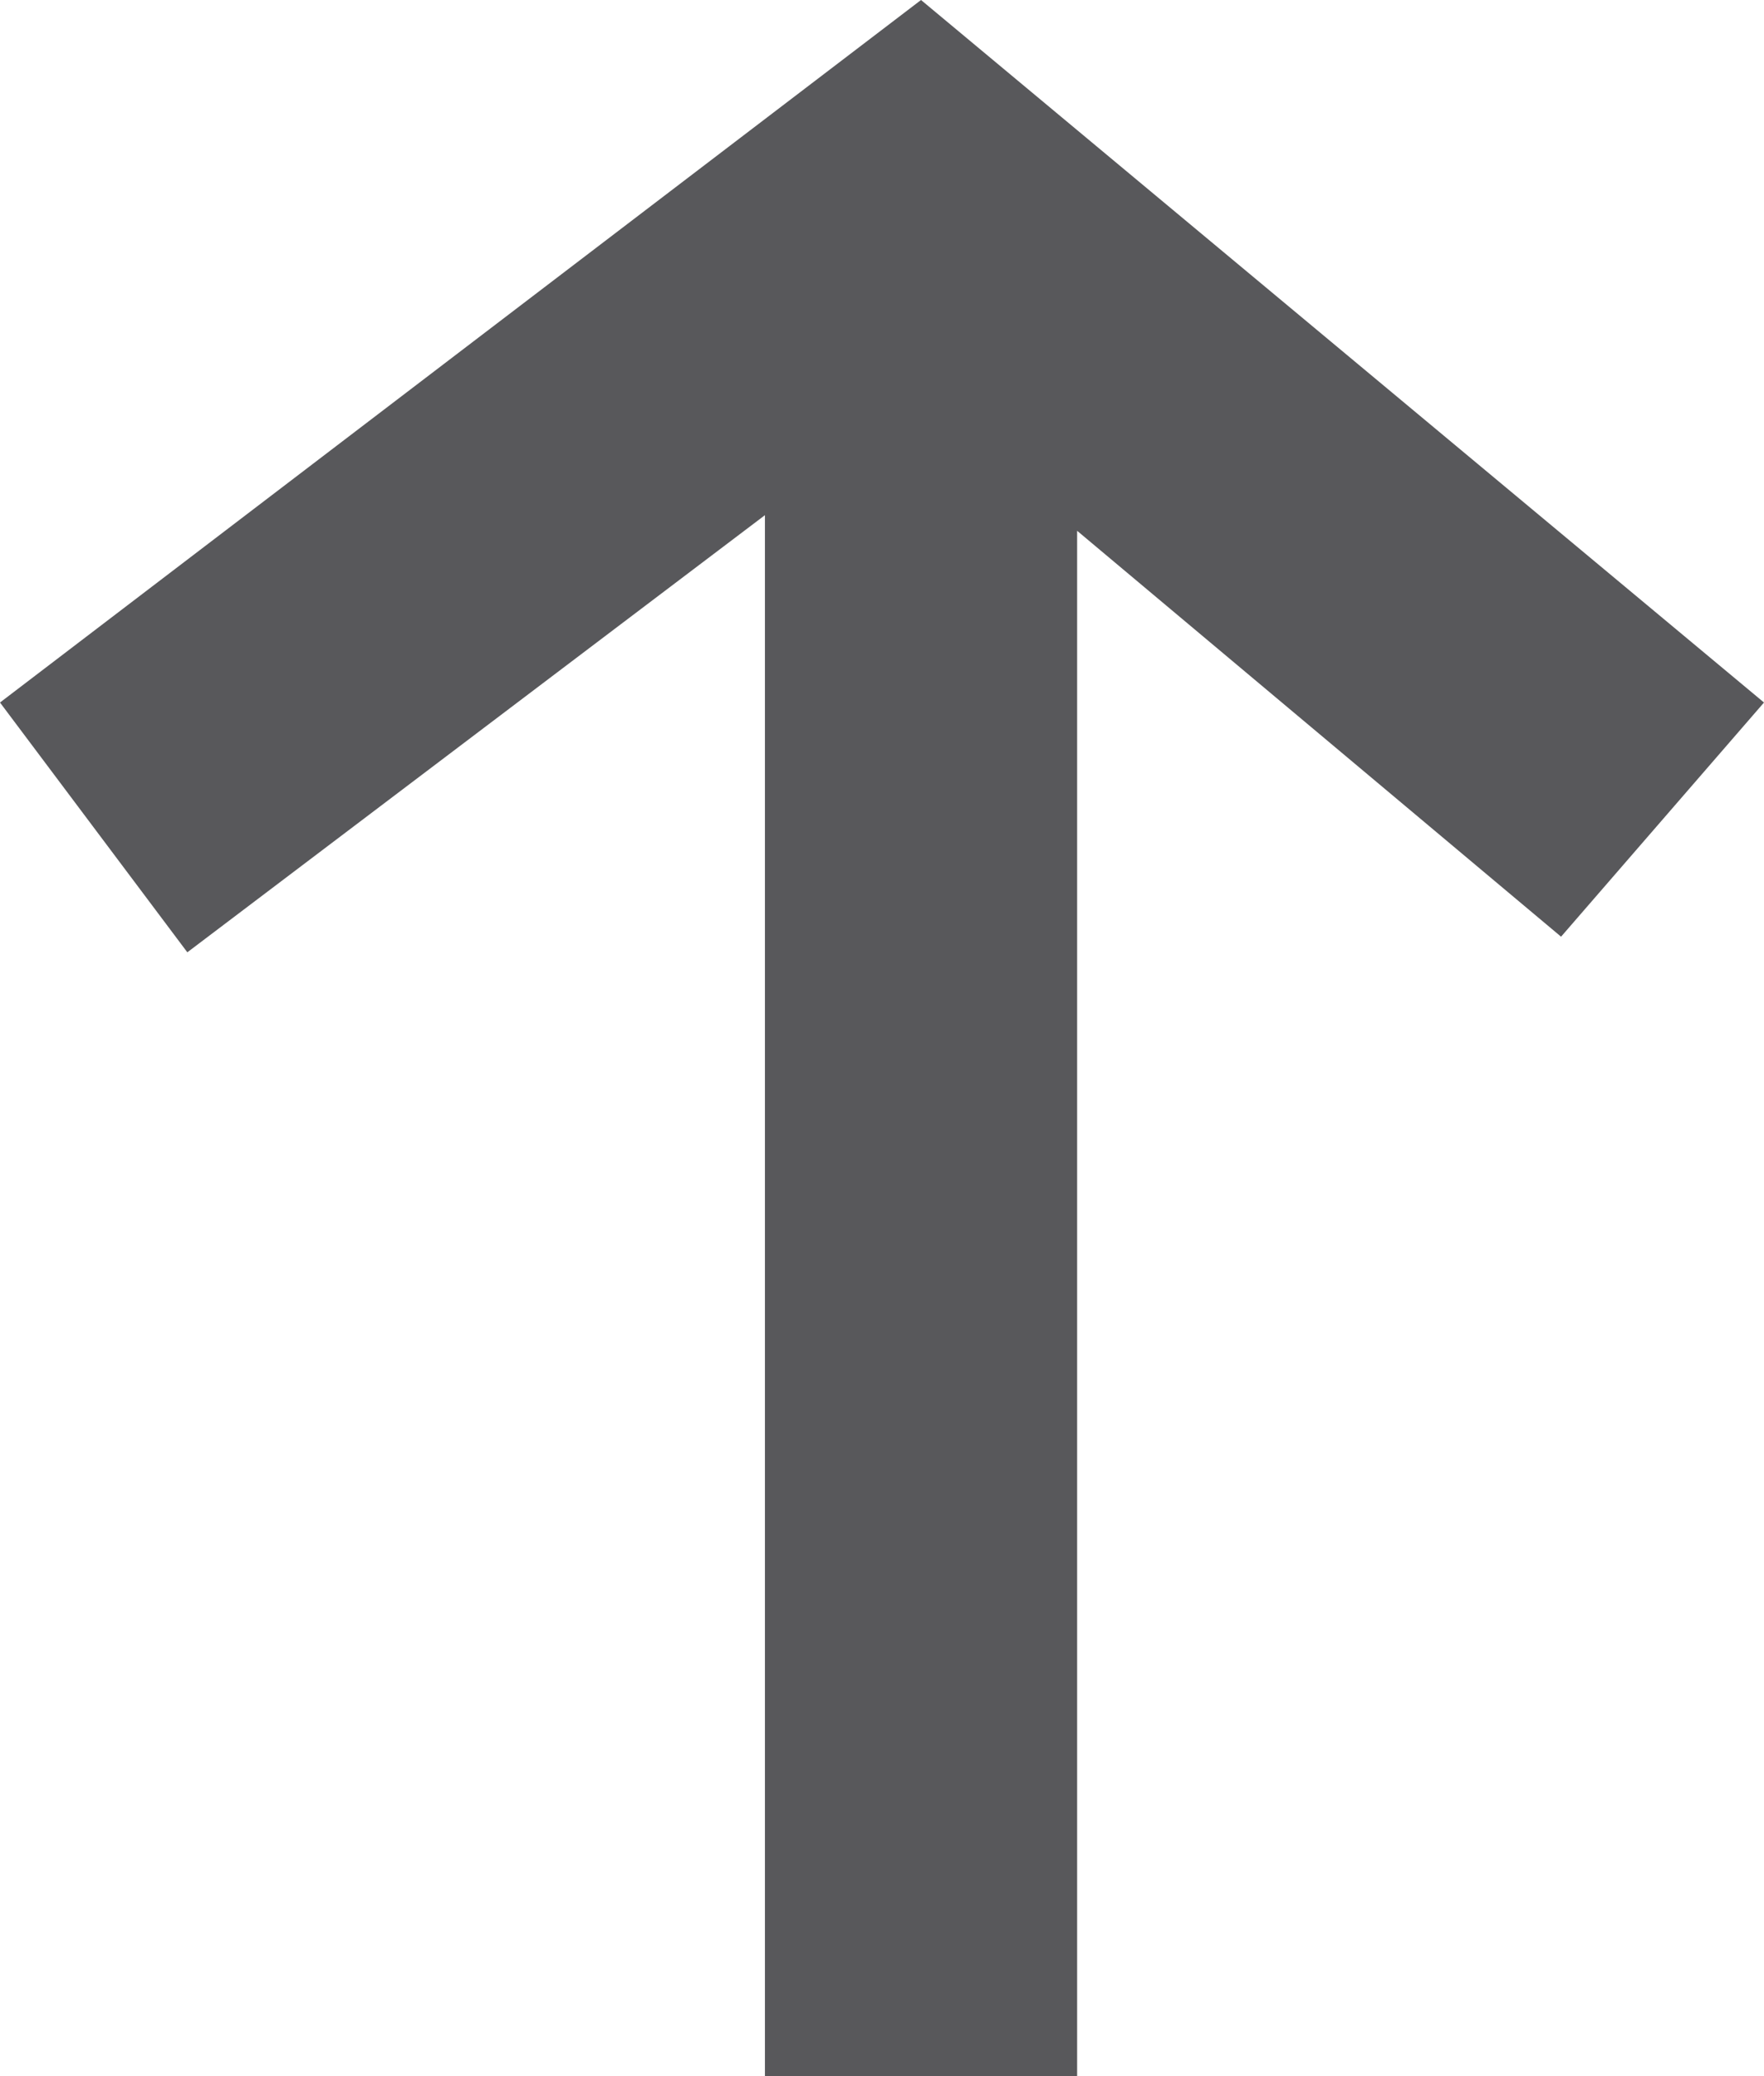 <?xml version="1.0" encoding="utf-8"?>
<!-- Generator: Adobe Illustrator 22.0.1, SVG Export Plug-In . SVG Version: 6.00 Build 0)  -->
<svg version="1.1" id="Layer_1" xmlns="http://www.w3.org/2000/svg" xmlns:xlink="http://www.w3.org/1999/xlink" x="0px" y="0px"
	 viewBox="0 0 11.3 13.3" style="enable-background:new 0 0 11.3 13.3;" xml:space="preserve">
<style type="text/css">
	.st0{fill:#58585B;}
</style>
<polygon class="st0" points="11.3,4.5 5.9,0 0,4.5 1.2,6.1 4.9,3.3 4.9,13.3 6.9,13.3 6.9,3.4 10,6 "/>
</svg>
